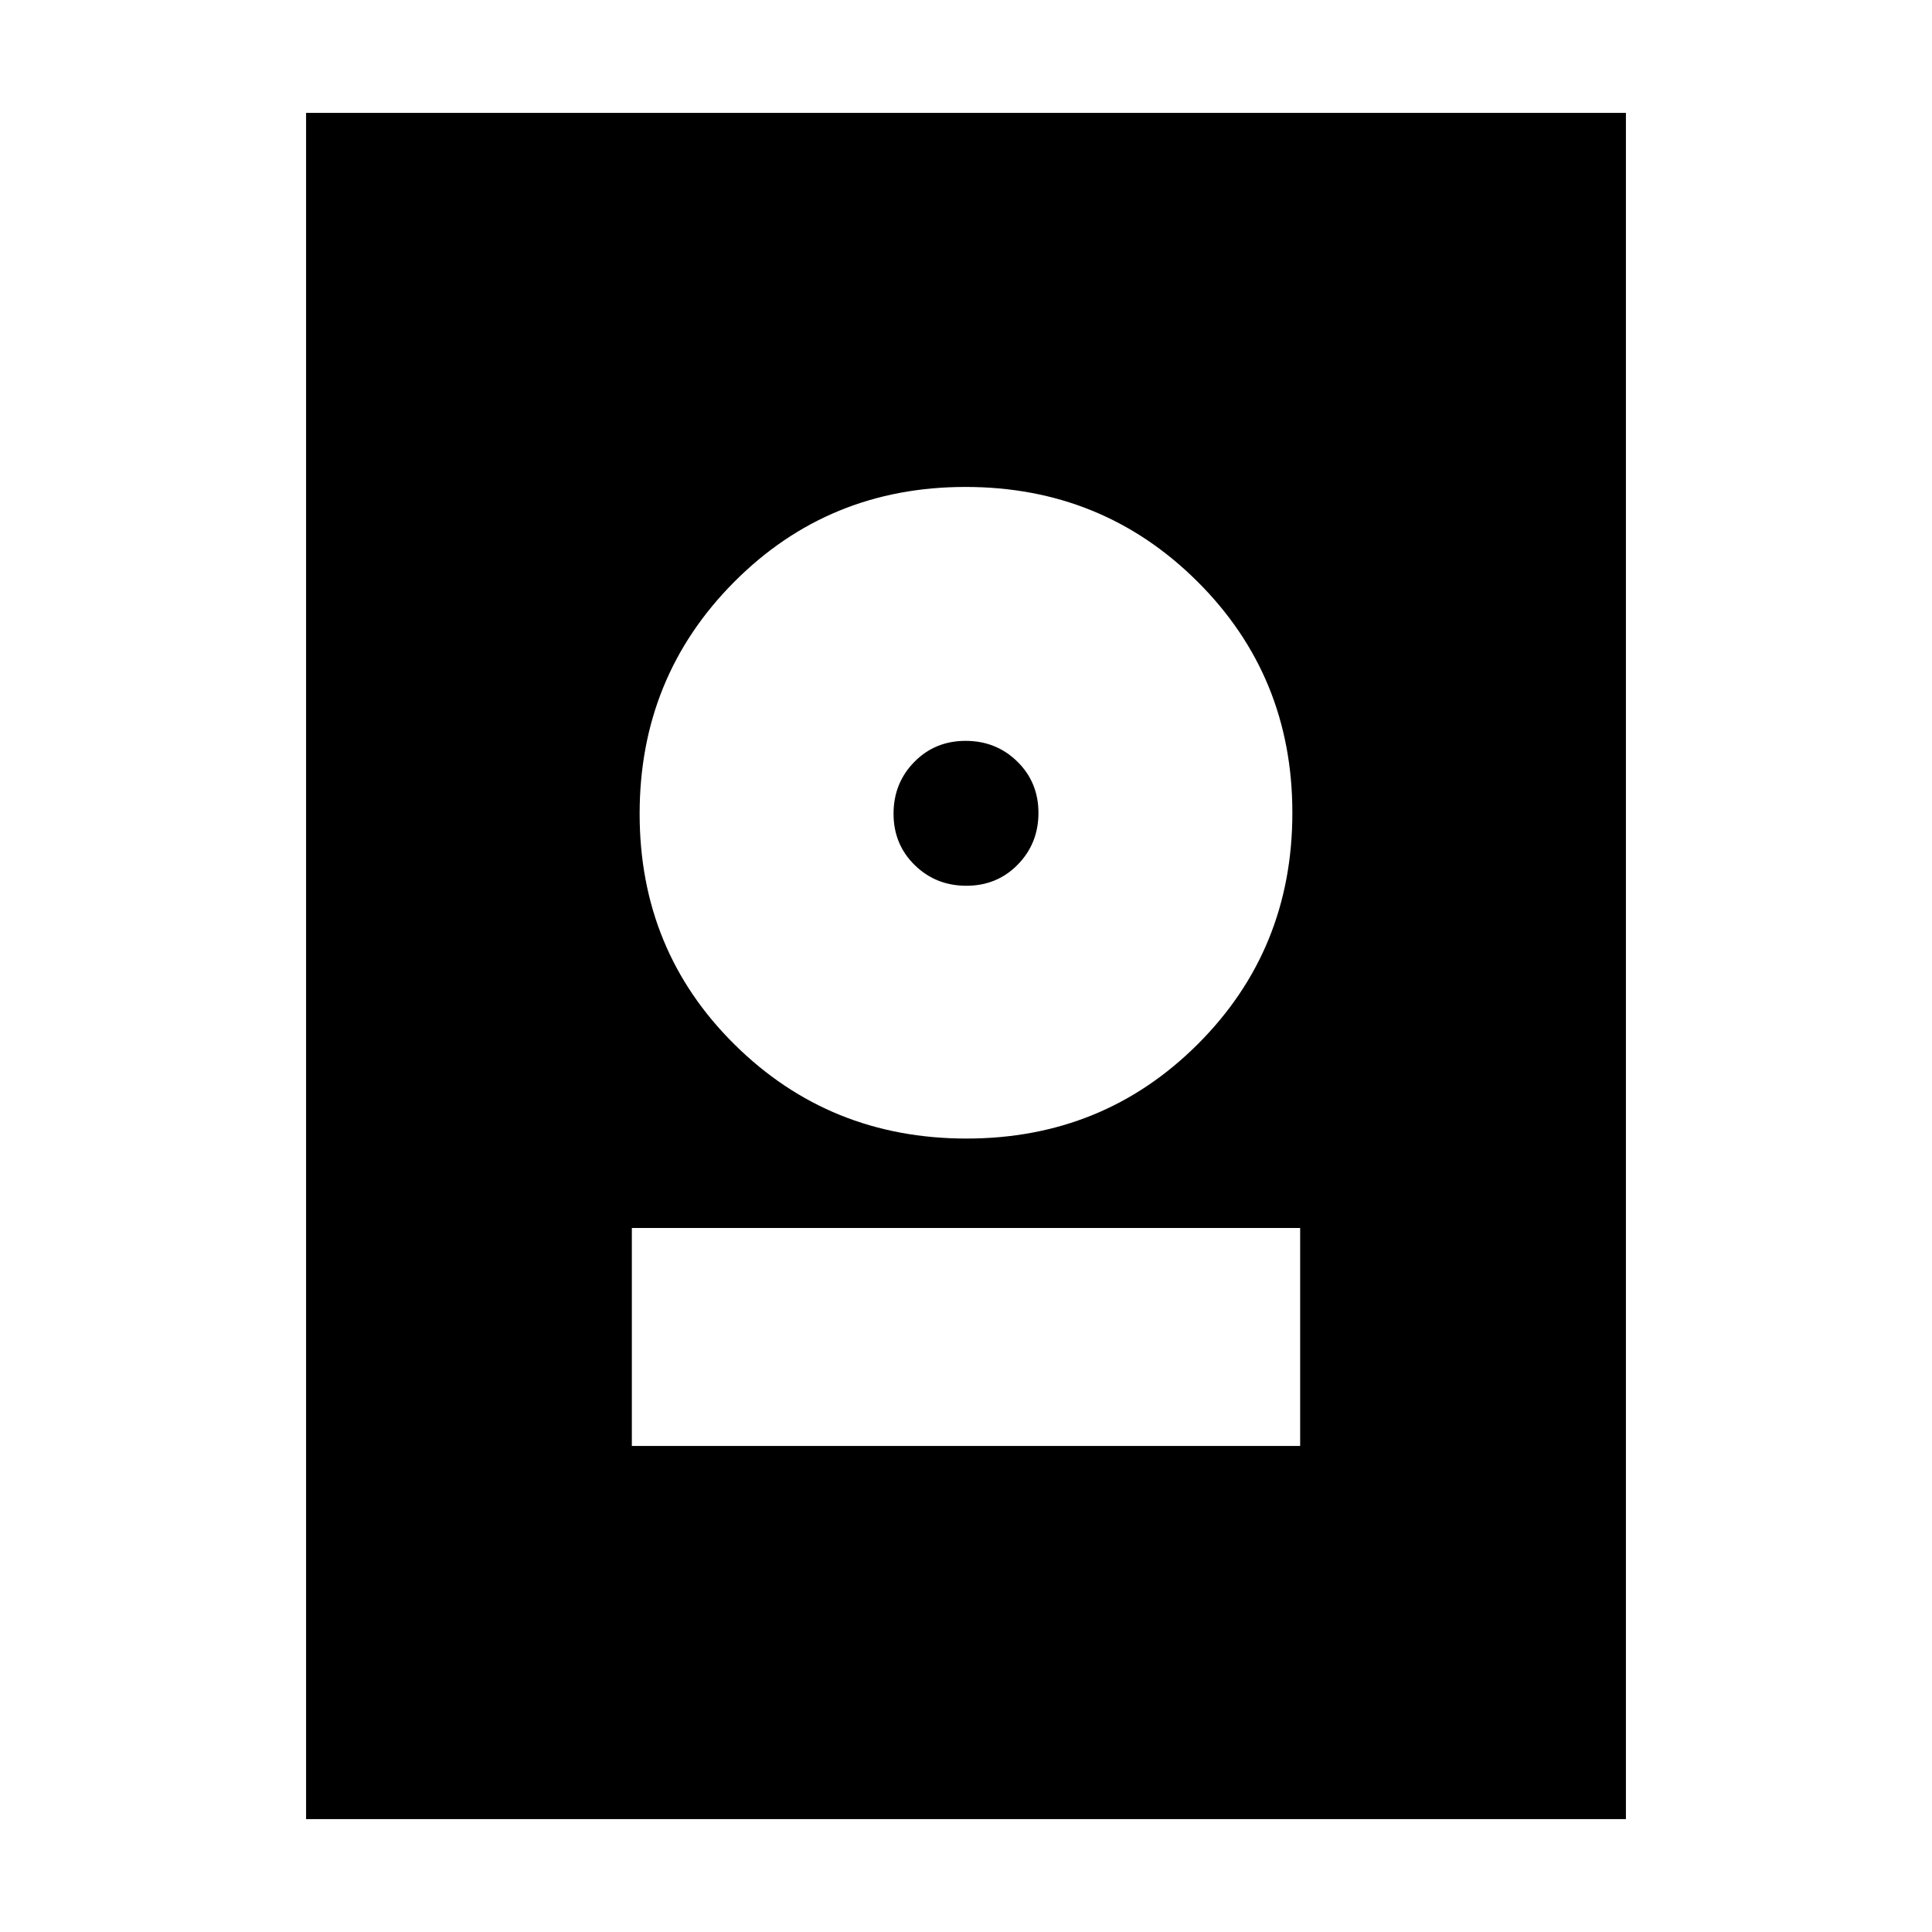<svg xmlns="http://www.w3.org/2000/svg" height="20" viewBox="0 -960 960 960" width="20"><path d="M152.09-56.09v-847.82h655.82v847.82H152.09Zm161.87-185.43h332.08v-108.31H313.96v108.31Zm166.28-152.74q67.99 0 114.96-46.93t46.97-114.92q0-67.99-47.21-114.96t-115.2-46.97q-67.99 0-114.96 47.21t-46.97 115.2q0 67.99 47.21 114.68 47.21 46.69 115.2 46.69Zm-.03-125.61q-15.21 0-25.71-10.29t-10.5-25.5q0-15.21 10.29-25.71t25.5-10.5q15.21 0 25.71 10.29t10.5 25.5q0 15.21-10.29 25.71t-25.5 10.5Z"/></svg>
